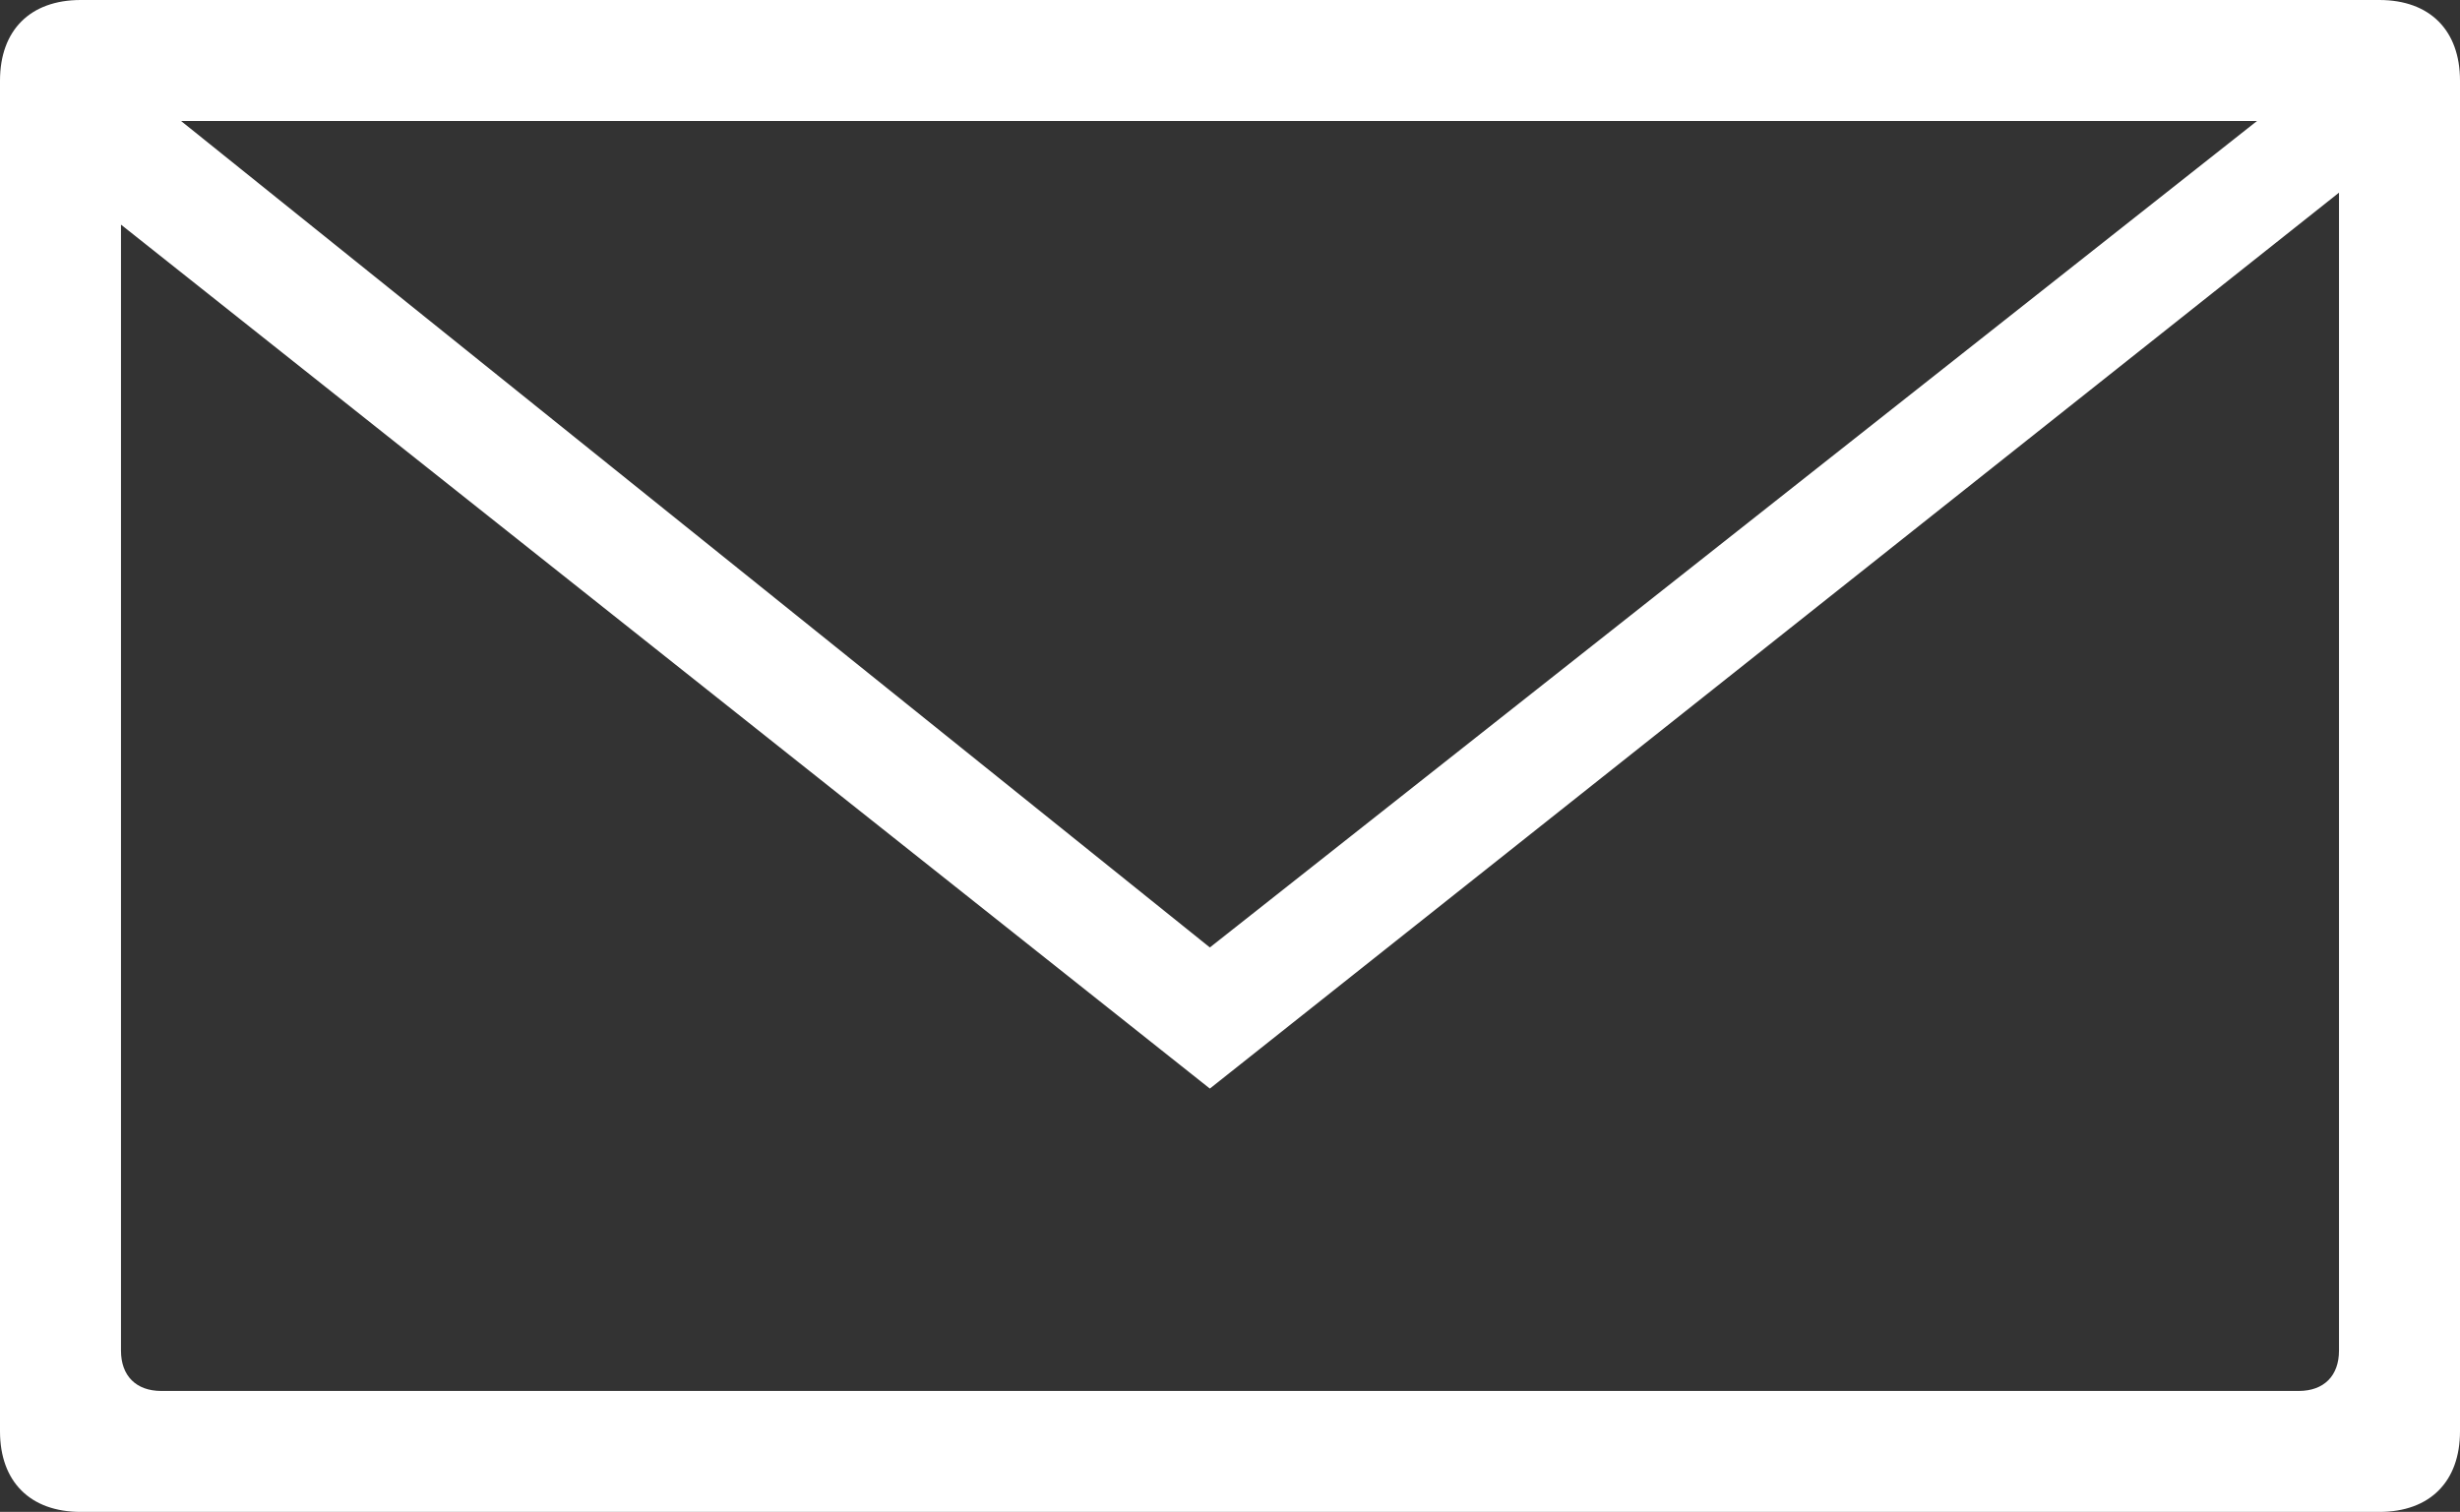 <?xml version="1.0" encoding="utf-8"?>
<!-- Generator: Adobe Illustrator 17.1.0, SVG Export Plug-In . SVG Version: 6.00 Build 0)  -->
<!DOCTYPE svg PUBLIC "-//W3C//DTD SVG 1.1//EN" "http://www.w3.org/Graphics/SVG/1.1/DTD/svg11.dtd">
<svg version="1.1" id="Layer_1" xmlns="http://www.w3.org/2000/svg" xmlns:xlink="http://www.w3.org/1999/xlink" x="0px" y="0px"
	 viewBox="0 0 100 61.476" enable-background="new 0 0 100 61.476" xml:space="preserve">
<rect x="0" y="0" width="100" height="61.476" fill="#333333" stroke="none"/>
<path fill="#FFFFFF" d="M96.723,0H3.279C1.229,0,0,1.23,0,3.28v54.918c0,2.049,1.229,3.278,3.279,3.278h93.444
	c2.049,0,3.277-1.229,3.277-3.278V3.28C100,1.23,98.771,0,96.723,0z M91.749,4.919L49.181,38.525L7.359,4.919H91.749z
	 M93.443,56.558H6.557c-1.025,0-1.639-0.615-1.639-1.641V9.134l44.263,35.129l45.9-36.429v47.083
	C95.082,55.943,94.468,56.558,93.443,56.558z"/>
</svg>
